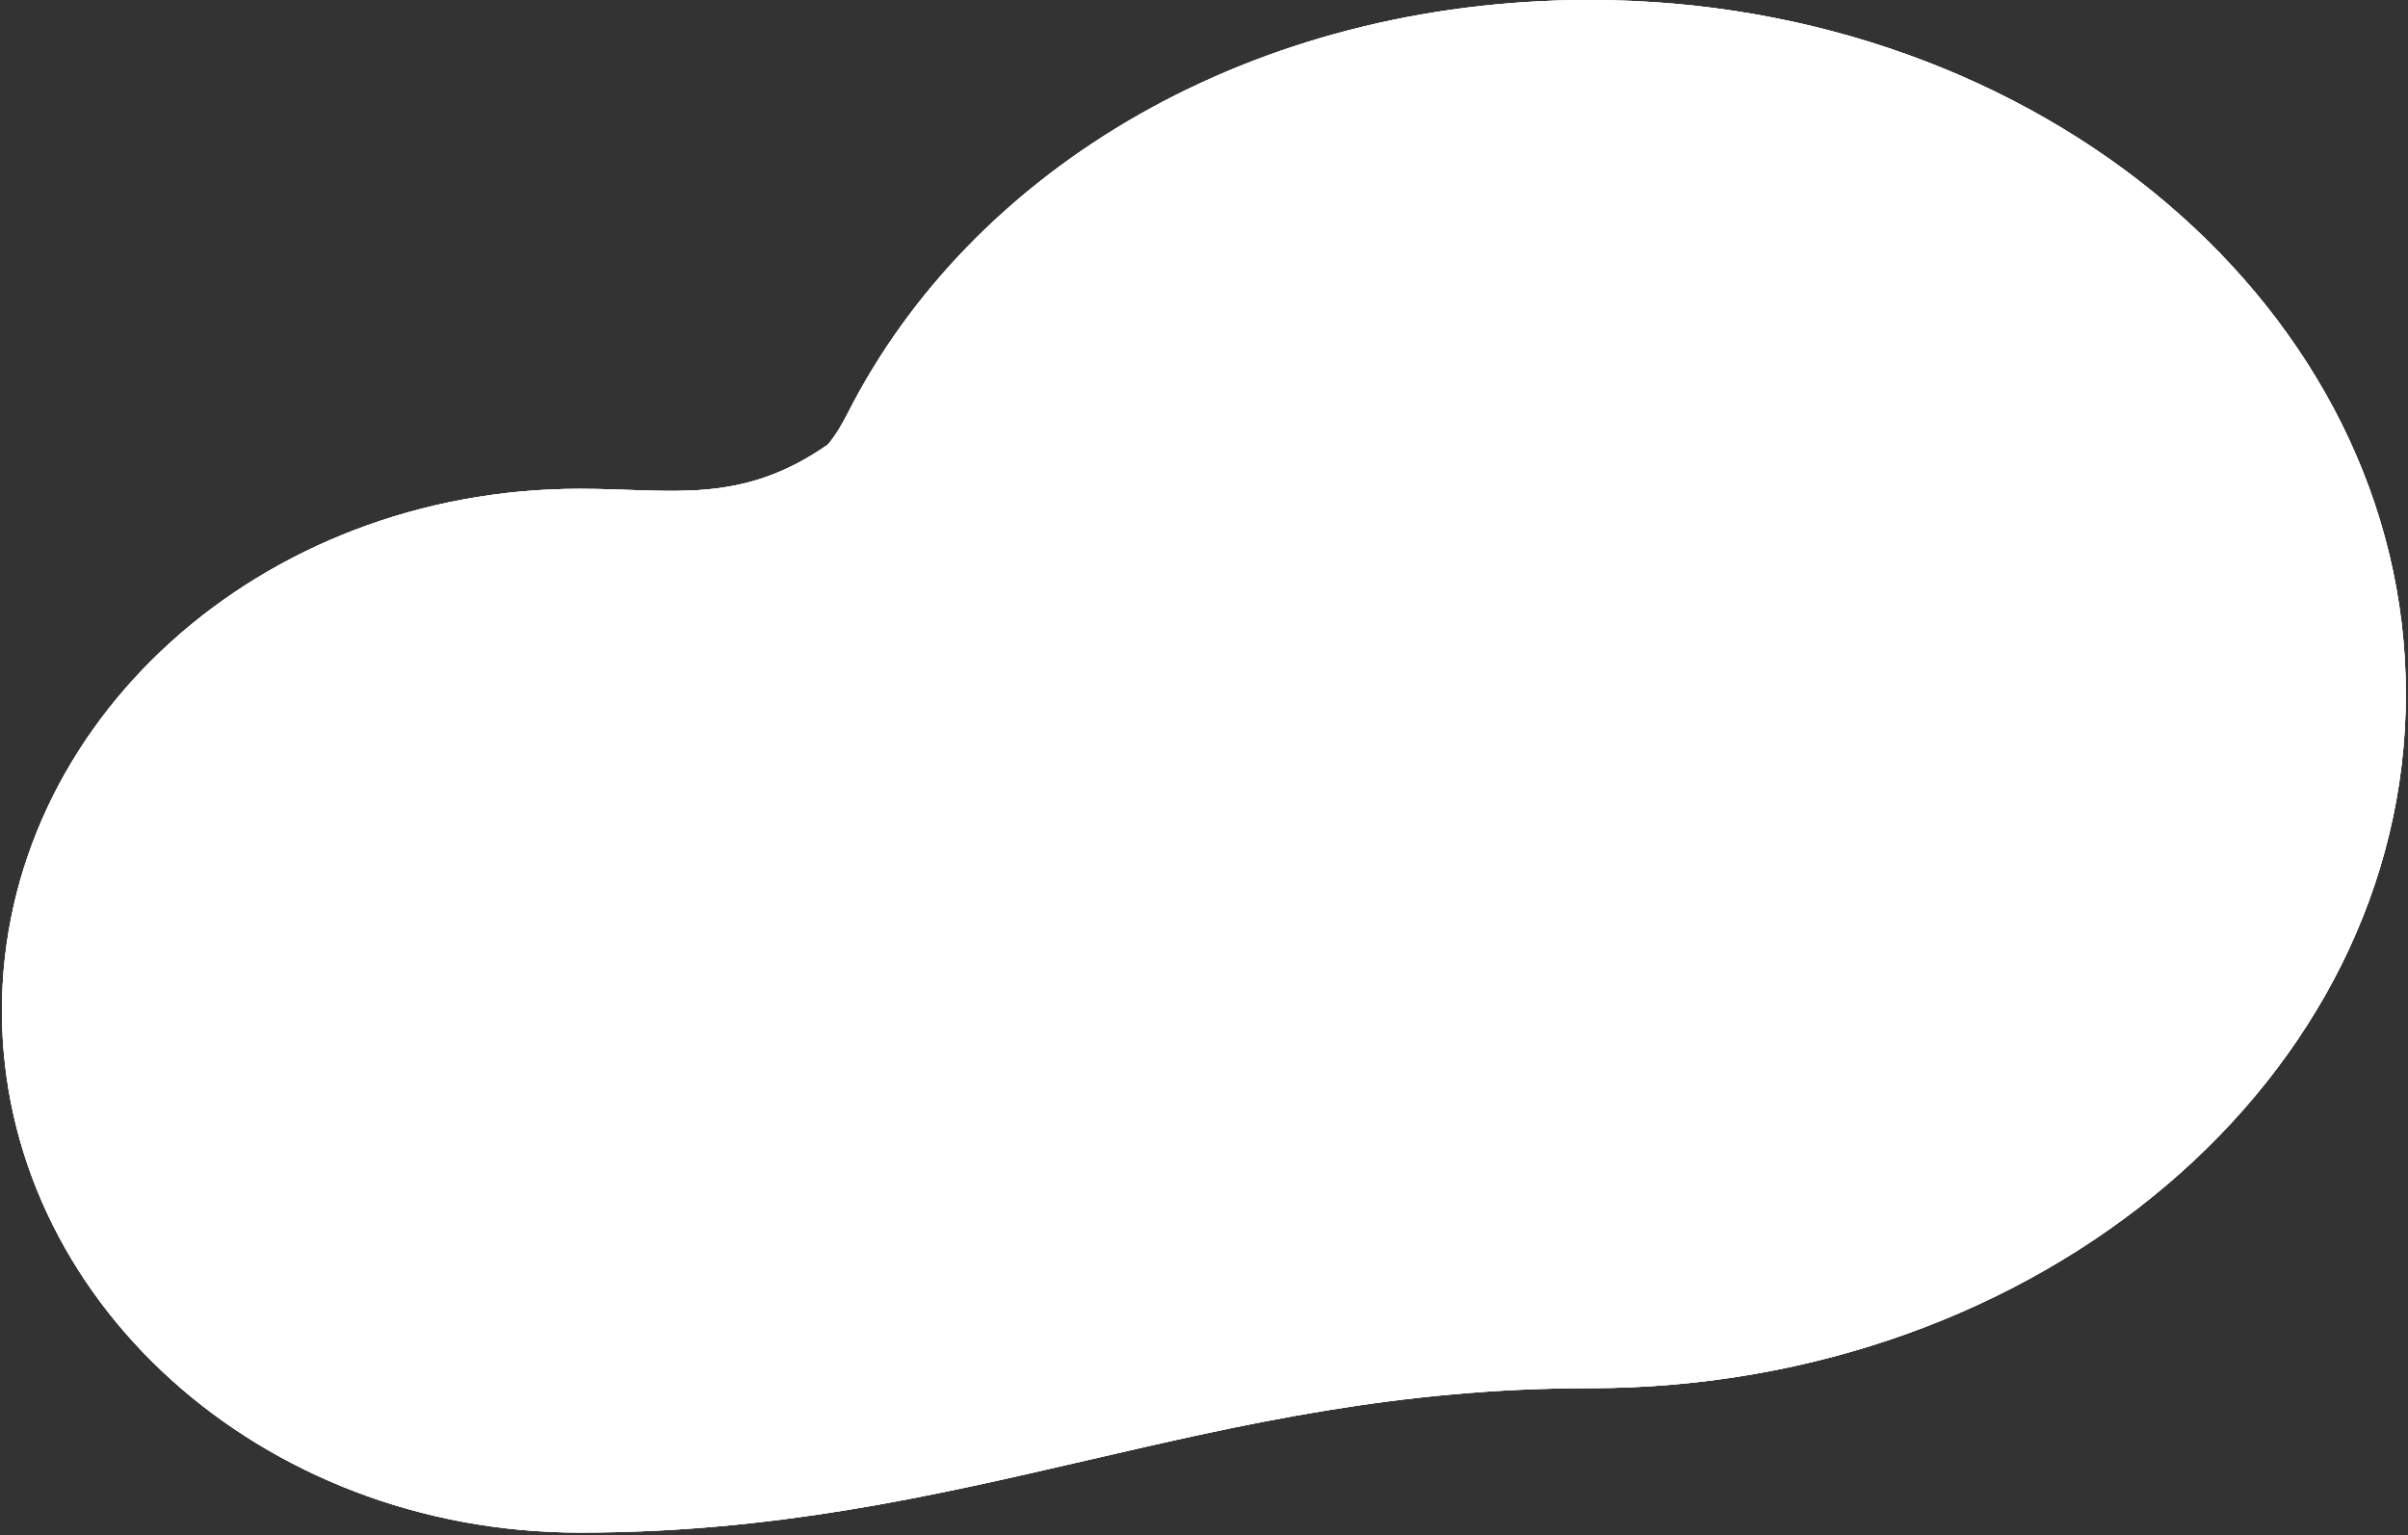 <svg width="861" height="549" viewBox="0 0 861 549" fill="none" xmlns="http://www.w3.org/2000/svg">
<rect x="0" y="0" width="861" height="549" fill="#333333" stroke="none"/>
<path d="M568.401 496.468C729.574 496.468 860.231 385.33 860.231 248.234C860.231 111.138 729.574 0 568.401 0C448.25 0 347.746 59.763 303 148C301.491 150.975 299 155.5 295.987 159.015C264.743 180.78 240.417 174.821 207.302 174.821C93.2 174.821 0.702 258.384 0.702 361.463C0.702 464.543 93.2 548.105 207.302 548.105C346.078 548.105 431.437 496.468 568.401 496.468Z" fill="white"/>
<path d="M568.401 496.468C729.574 496.468 860.231 385.33 860.231 248.234C860.231 111.138 729.574 0 568.401 0C448.25 0 347.746 59.763 303 148C301.491 150.975 299 155.5 295.987 159.015C264.743 180.78 240.417 174.821 207.302 174.821C93.2 174.821 0.702 258.384 0.702 361.463C0.702 464.543 93.2 548.105 207.302 548.105C346.078 548.105 431.437 496.468 568.401 496.468Z" fill="white"/>
<path d="M568.401 496.468C729.574 496.468 860.231 385.33 860.231 248.234C860.231 111.138 729.574 0 568.401 0C448.25 0 347.746 59.763 303 148C301.491 150.975 299 155.5 295.987 159.015C264.743 180.78 240.417 174.821 207.302 174.821C93.2 174.821 0.702 258.384 0.702 361.463C0.702 464.543 93.2 548.105 207.302 548.105C346.078 548.105 431.437 496.468 568.401 496.468Z" fill="white"/>
</svg>
